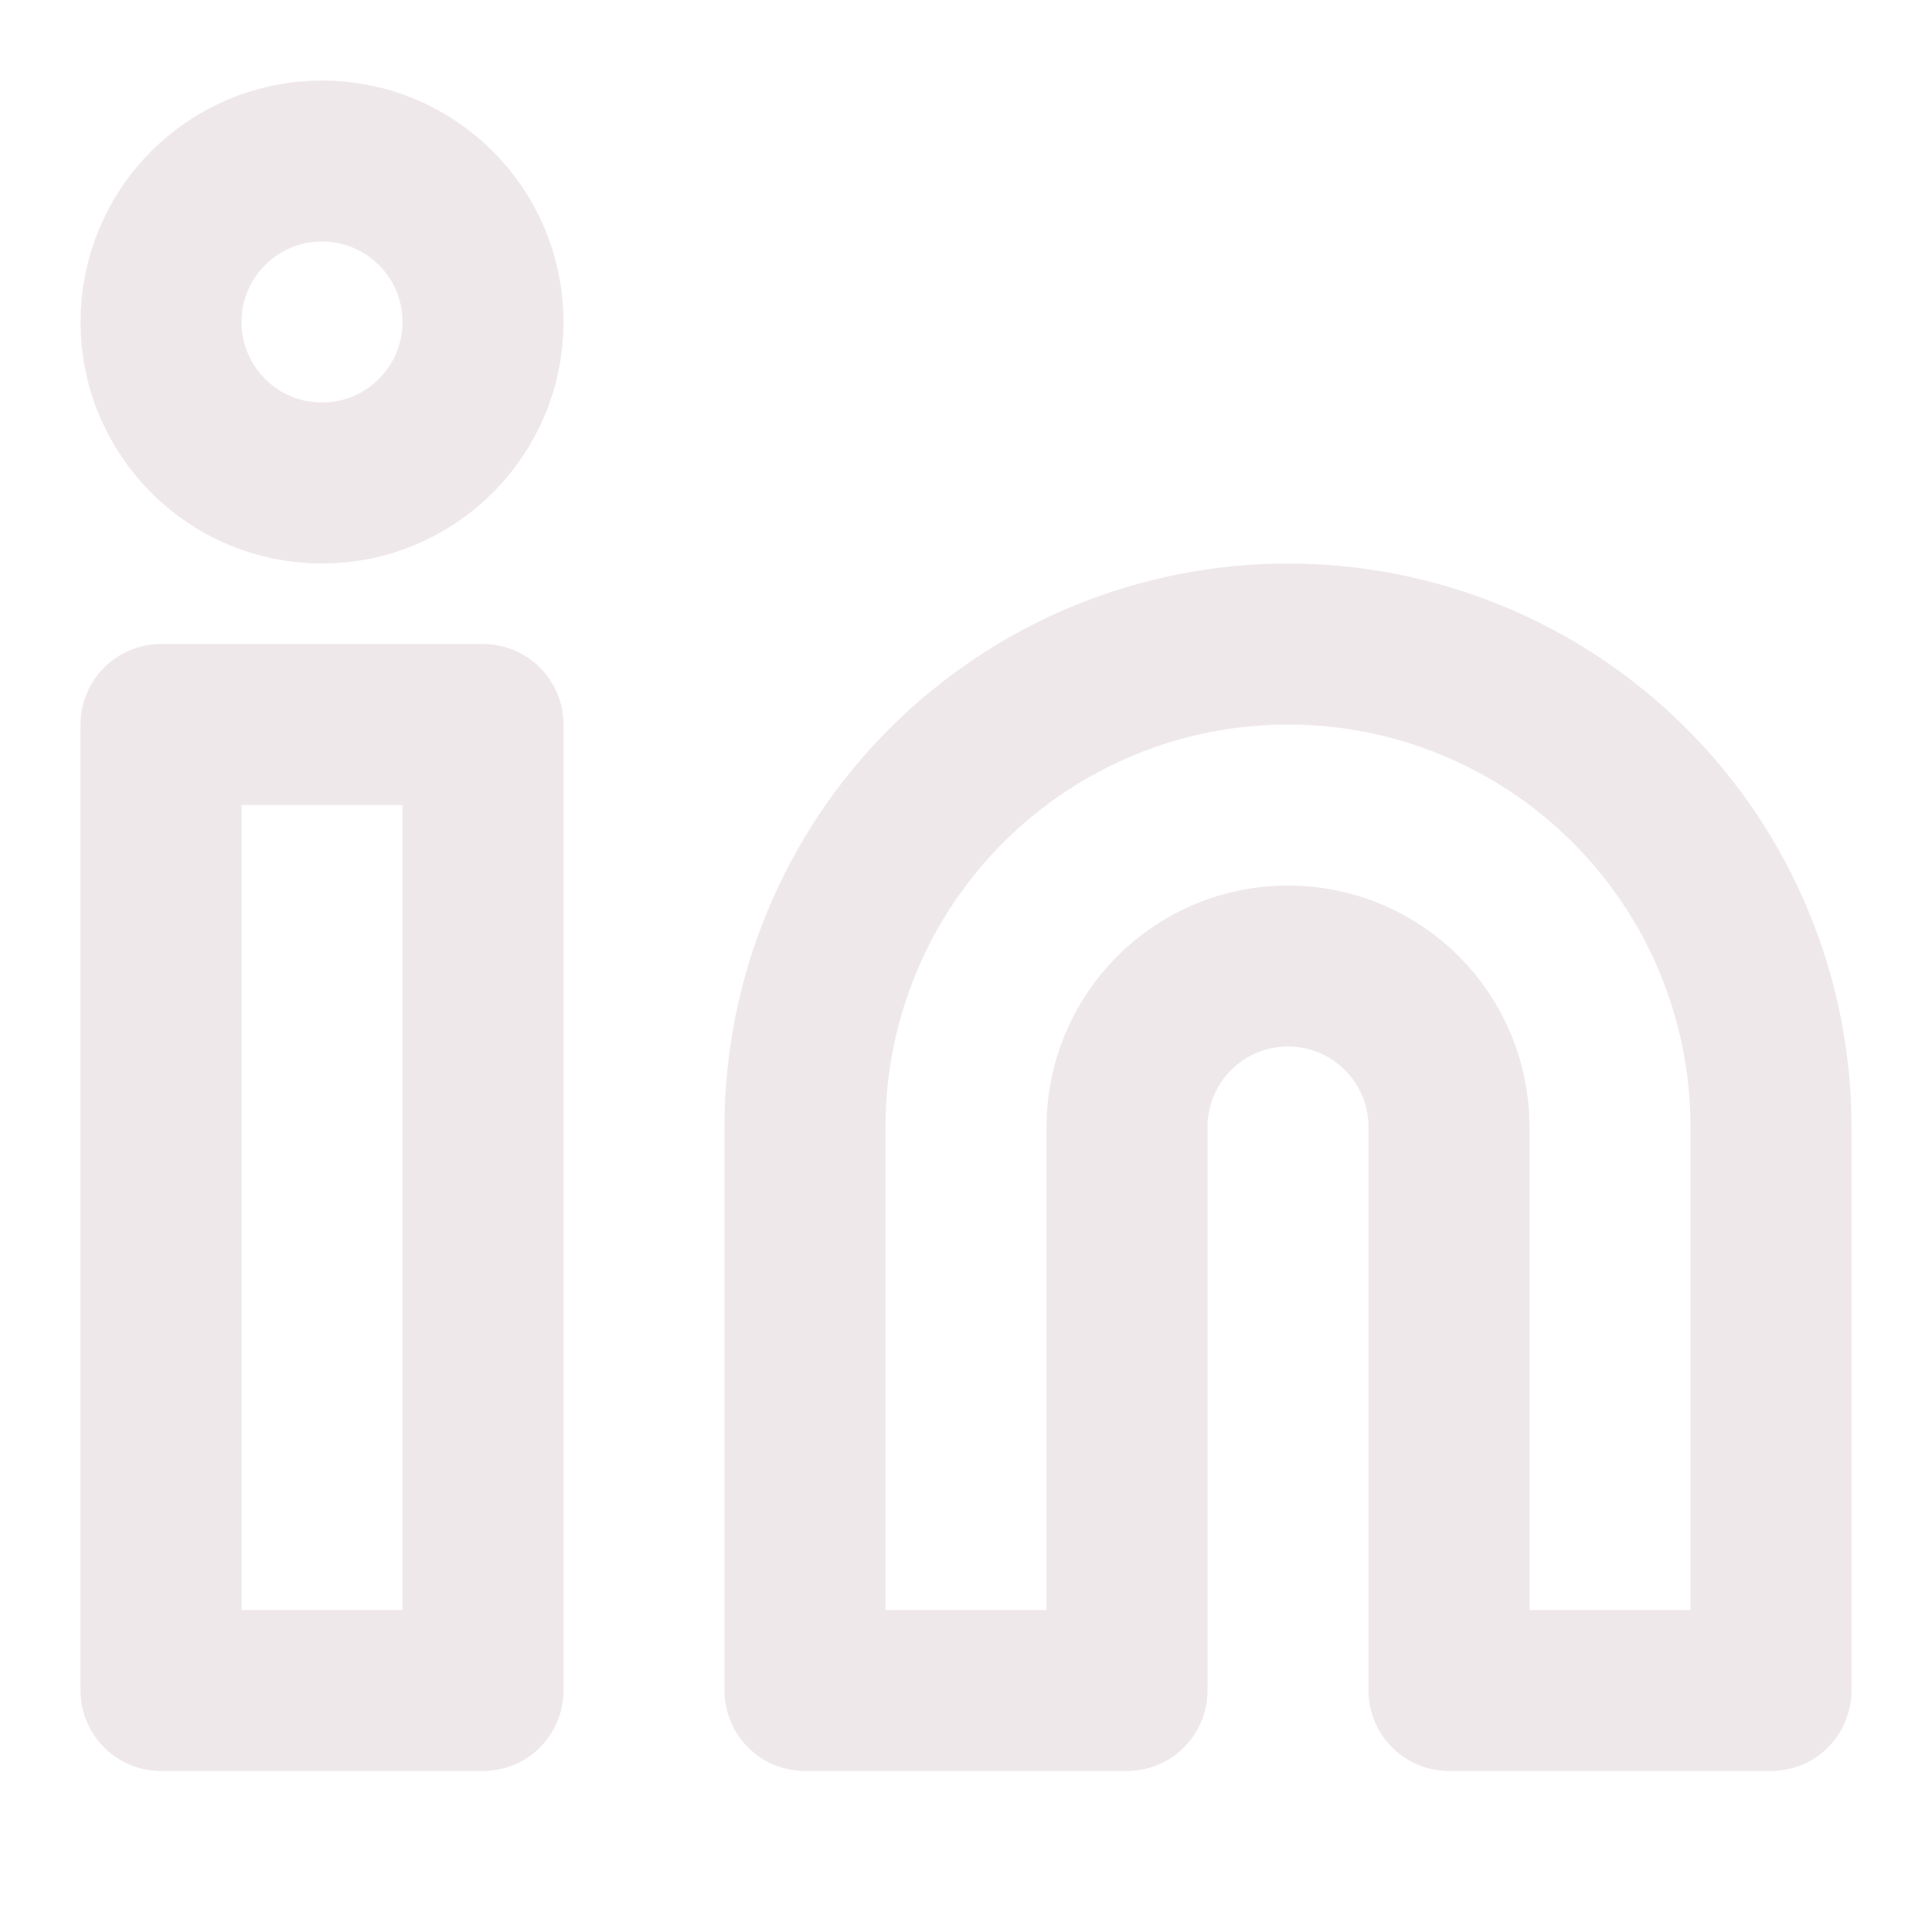 <svg width="44" height="44" viewBox="0 0 44 44" fill="none" xmlns="http://www.w3.org/2000/svg">
<path d="M29.333 14.667C32.251 14.667 35.049 15.826 37.112 17.889C39.175 19.951 40.333 22.749 40.333 25.667V38.5H33V25.667C33 24.694 32.614 23.762 31.926 23.074C31.238 22.386 30.306 22 29.333 22C28.361 22 27.428 22.386 26.741 23.074C26.053 23.762 25.667 24.694 25.667 25.667V38.5H18.333V25.667C18.333 22.749 19.492 19.951 21.555 17.889C23.618 15.826 26.416 14.667 29.333 14.667Z" stroke="#EFE8EB" stroke-width="3.667" stroke-linecap="round" stroke-linejoin="round"/>
<path d="M11 16.5H3.667V38.5H11V16.5Z" stroke="#EFE8EB" stroke-width="3.667" stroke-linecap="round" stroke-linejoin="round"/>
<path d="M7.333 11C9.358 11 11 9.358 11 7.333C11 5.308 9.358 3.667 7.333 3.667C5.308 3.667 3.667 5.308 3.667 7.333C3.667 9.358 5.308 11 7.333 11Z" stroke="#EFE8EB" stroke-width="3.667" stroke-linecap="round" stroke-linejoin="round"/>
</svg>
